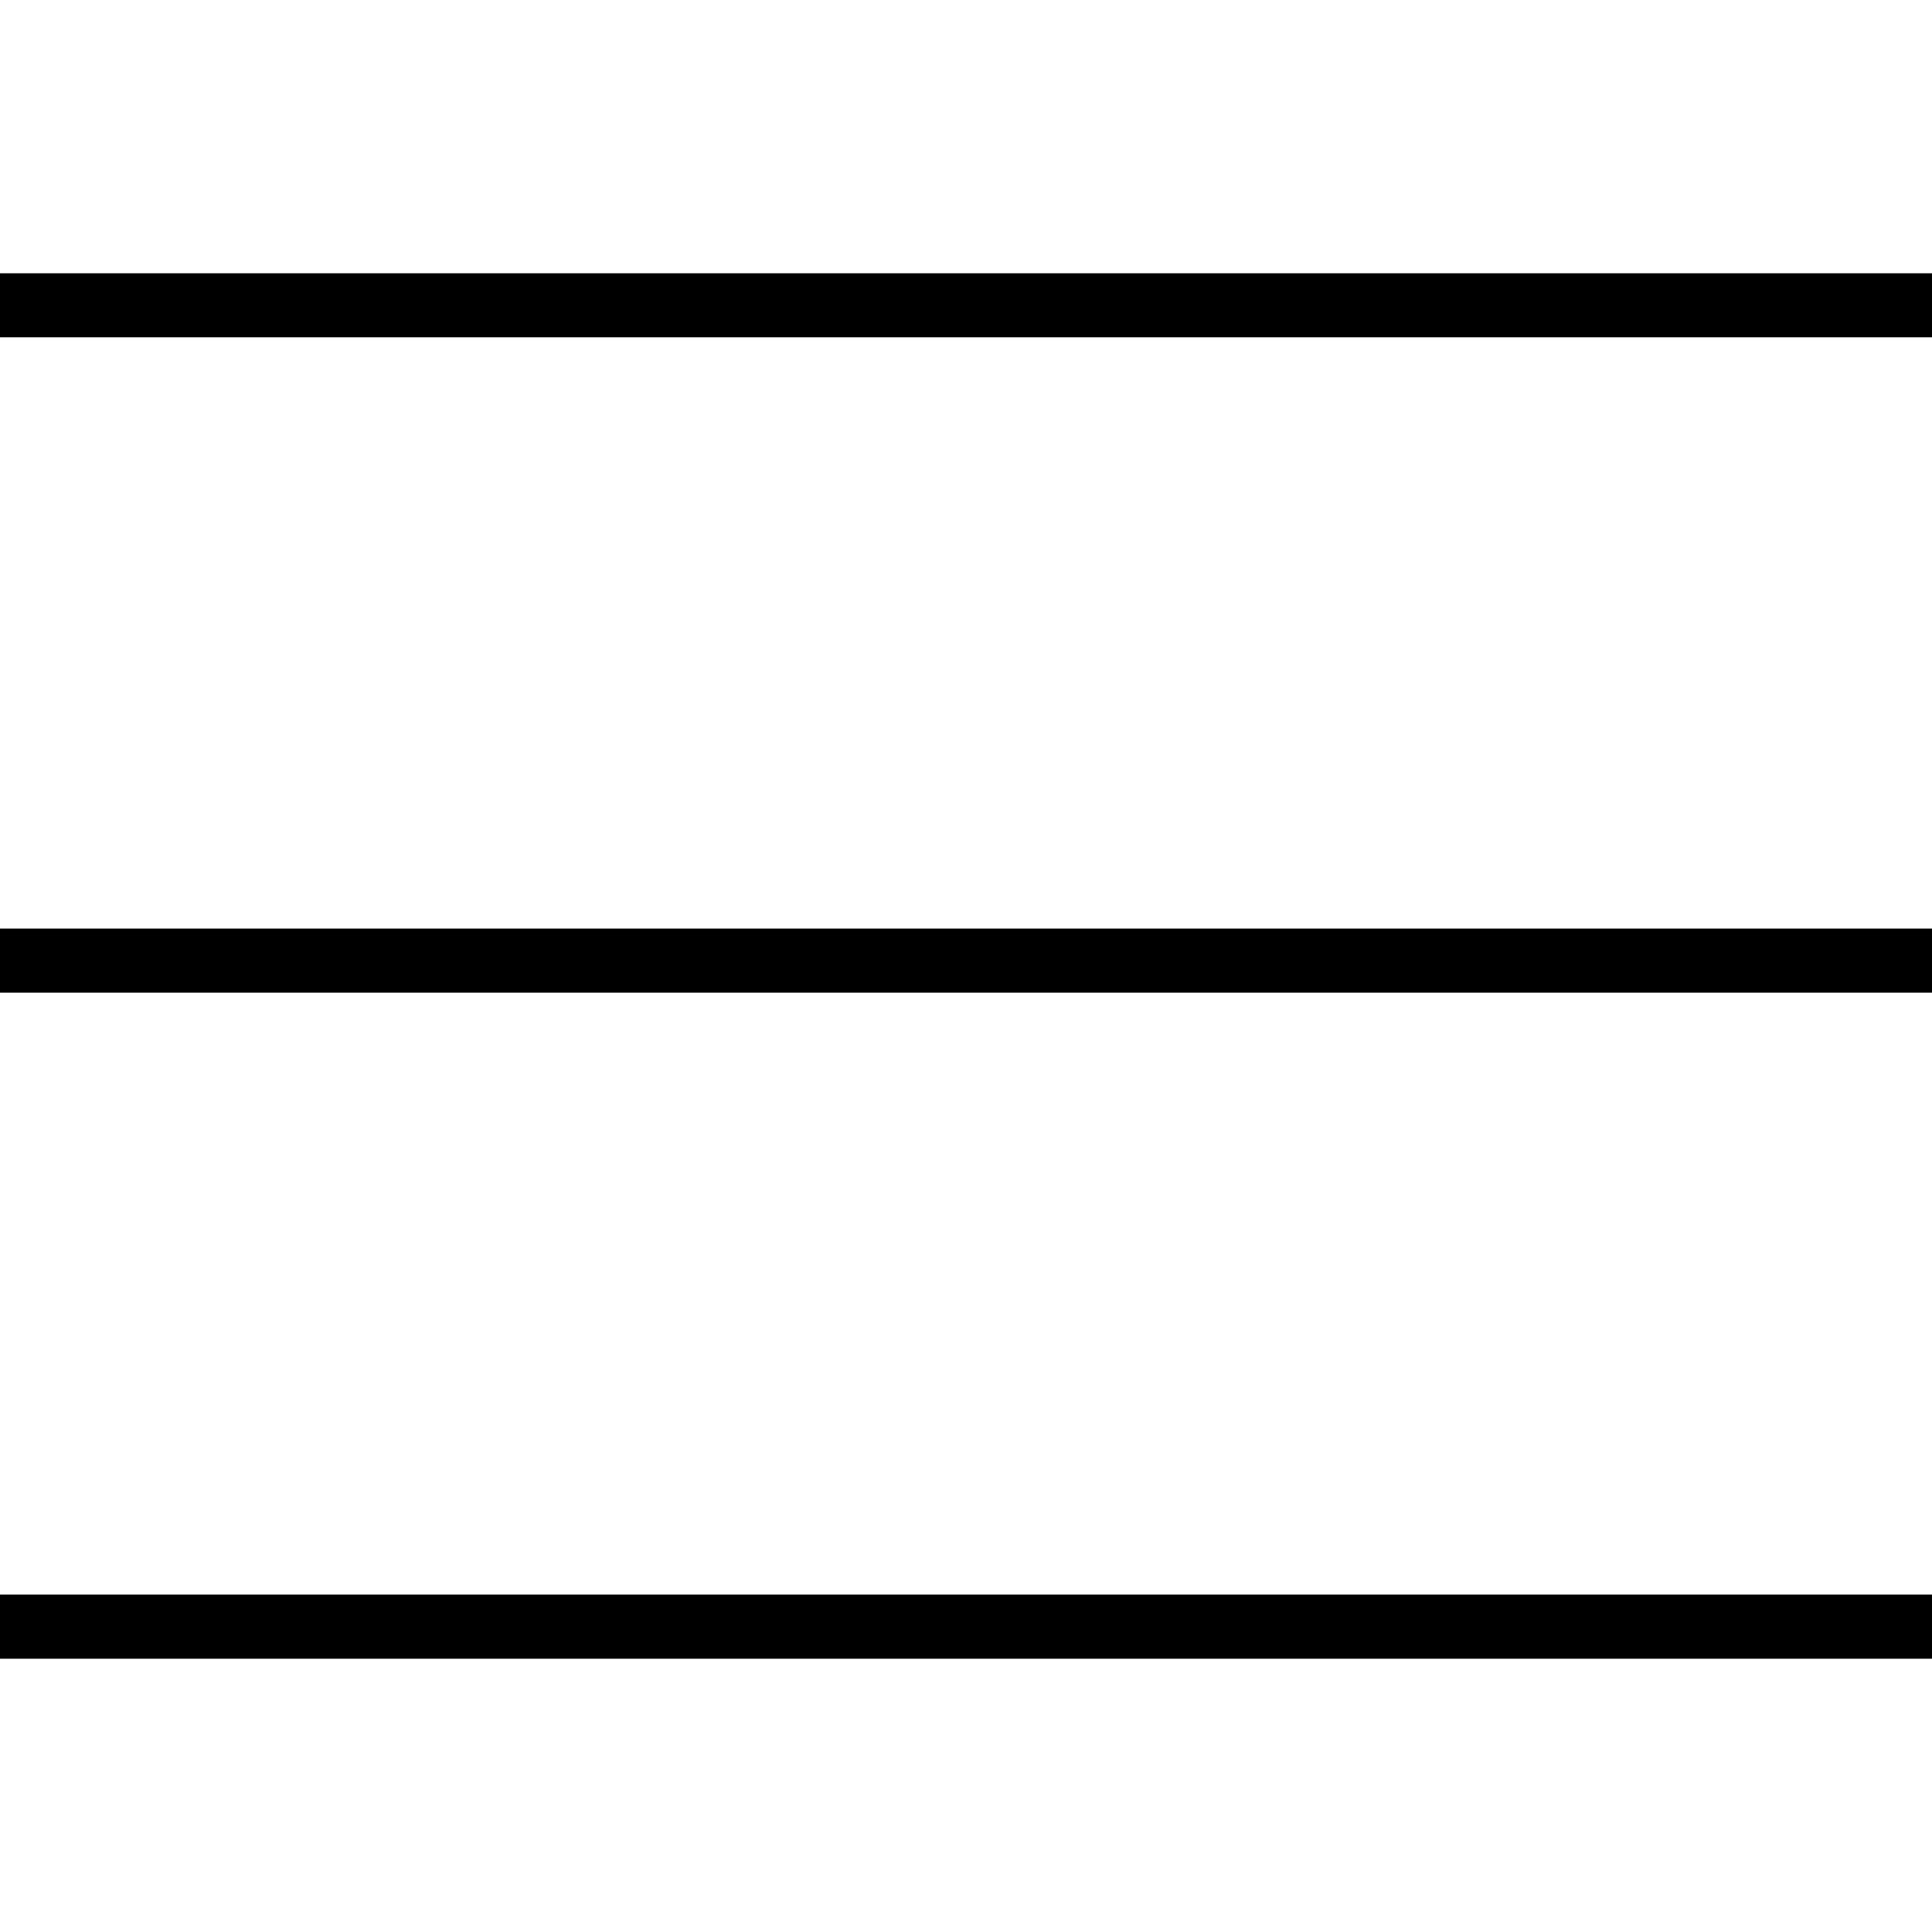 <?xml version="1.0" encoding="utf-8"?>
<!-- Generated by IcoMoon.io -->
<!DOCTYPE svg PUBLIC "-//W3C//DTD SVG 1.1//EN" "http://www.w3.org/Graphics/SVG/1.1/DTD/svg11.dtd">
<svg version="1.1" xmlns="http://www.w3.org/2000/svg" xmlns:xlink="http://www.w3.org/1999/xlink" width="16" height="16" viewBox="0 0 16 16">
<path fill="#000000" d="M0 2.263h16v0.53h-16v-0.53z"></path>
<path fill="#000000" d="M0 7.69h16v0.531h-16v-0.531z"></path>
<path fill="#000000" d="M0 13.206h16v0.531h-16v-0.531z"></path>
</svg>
